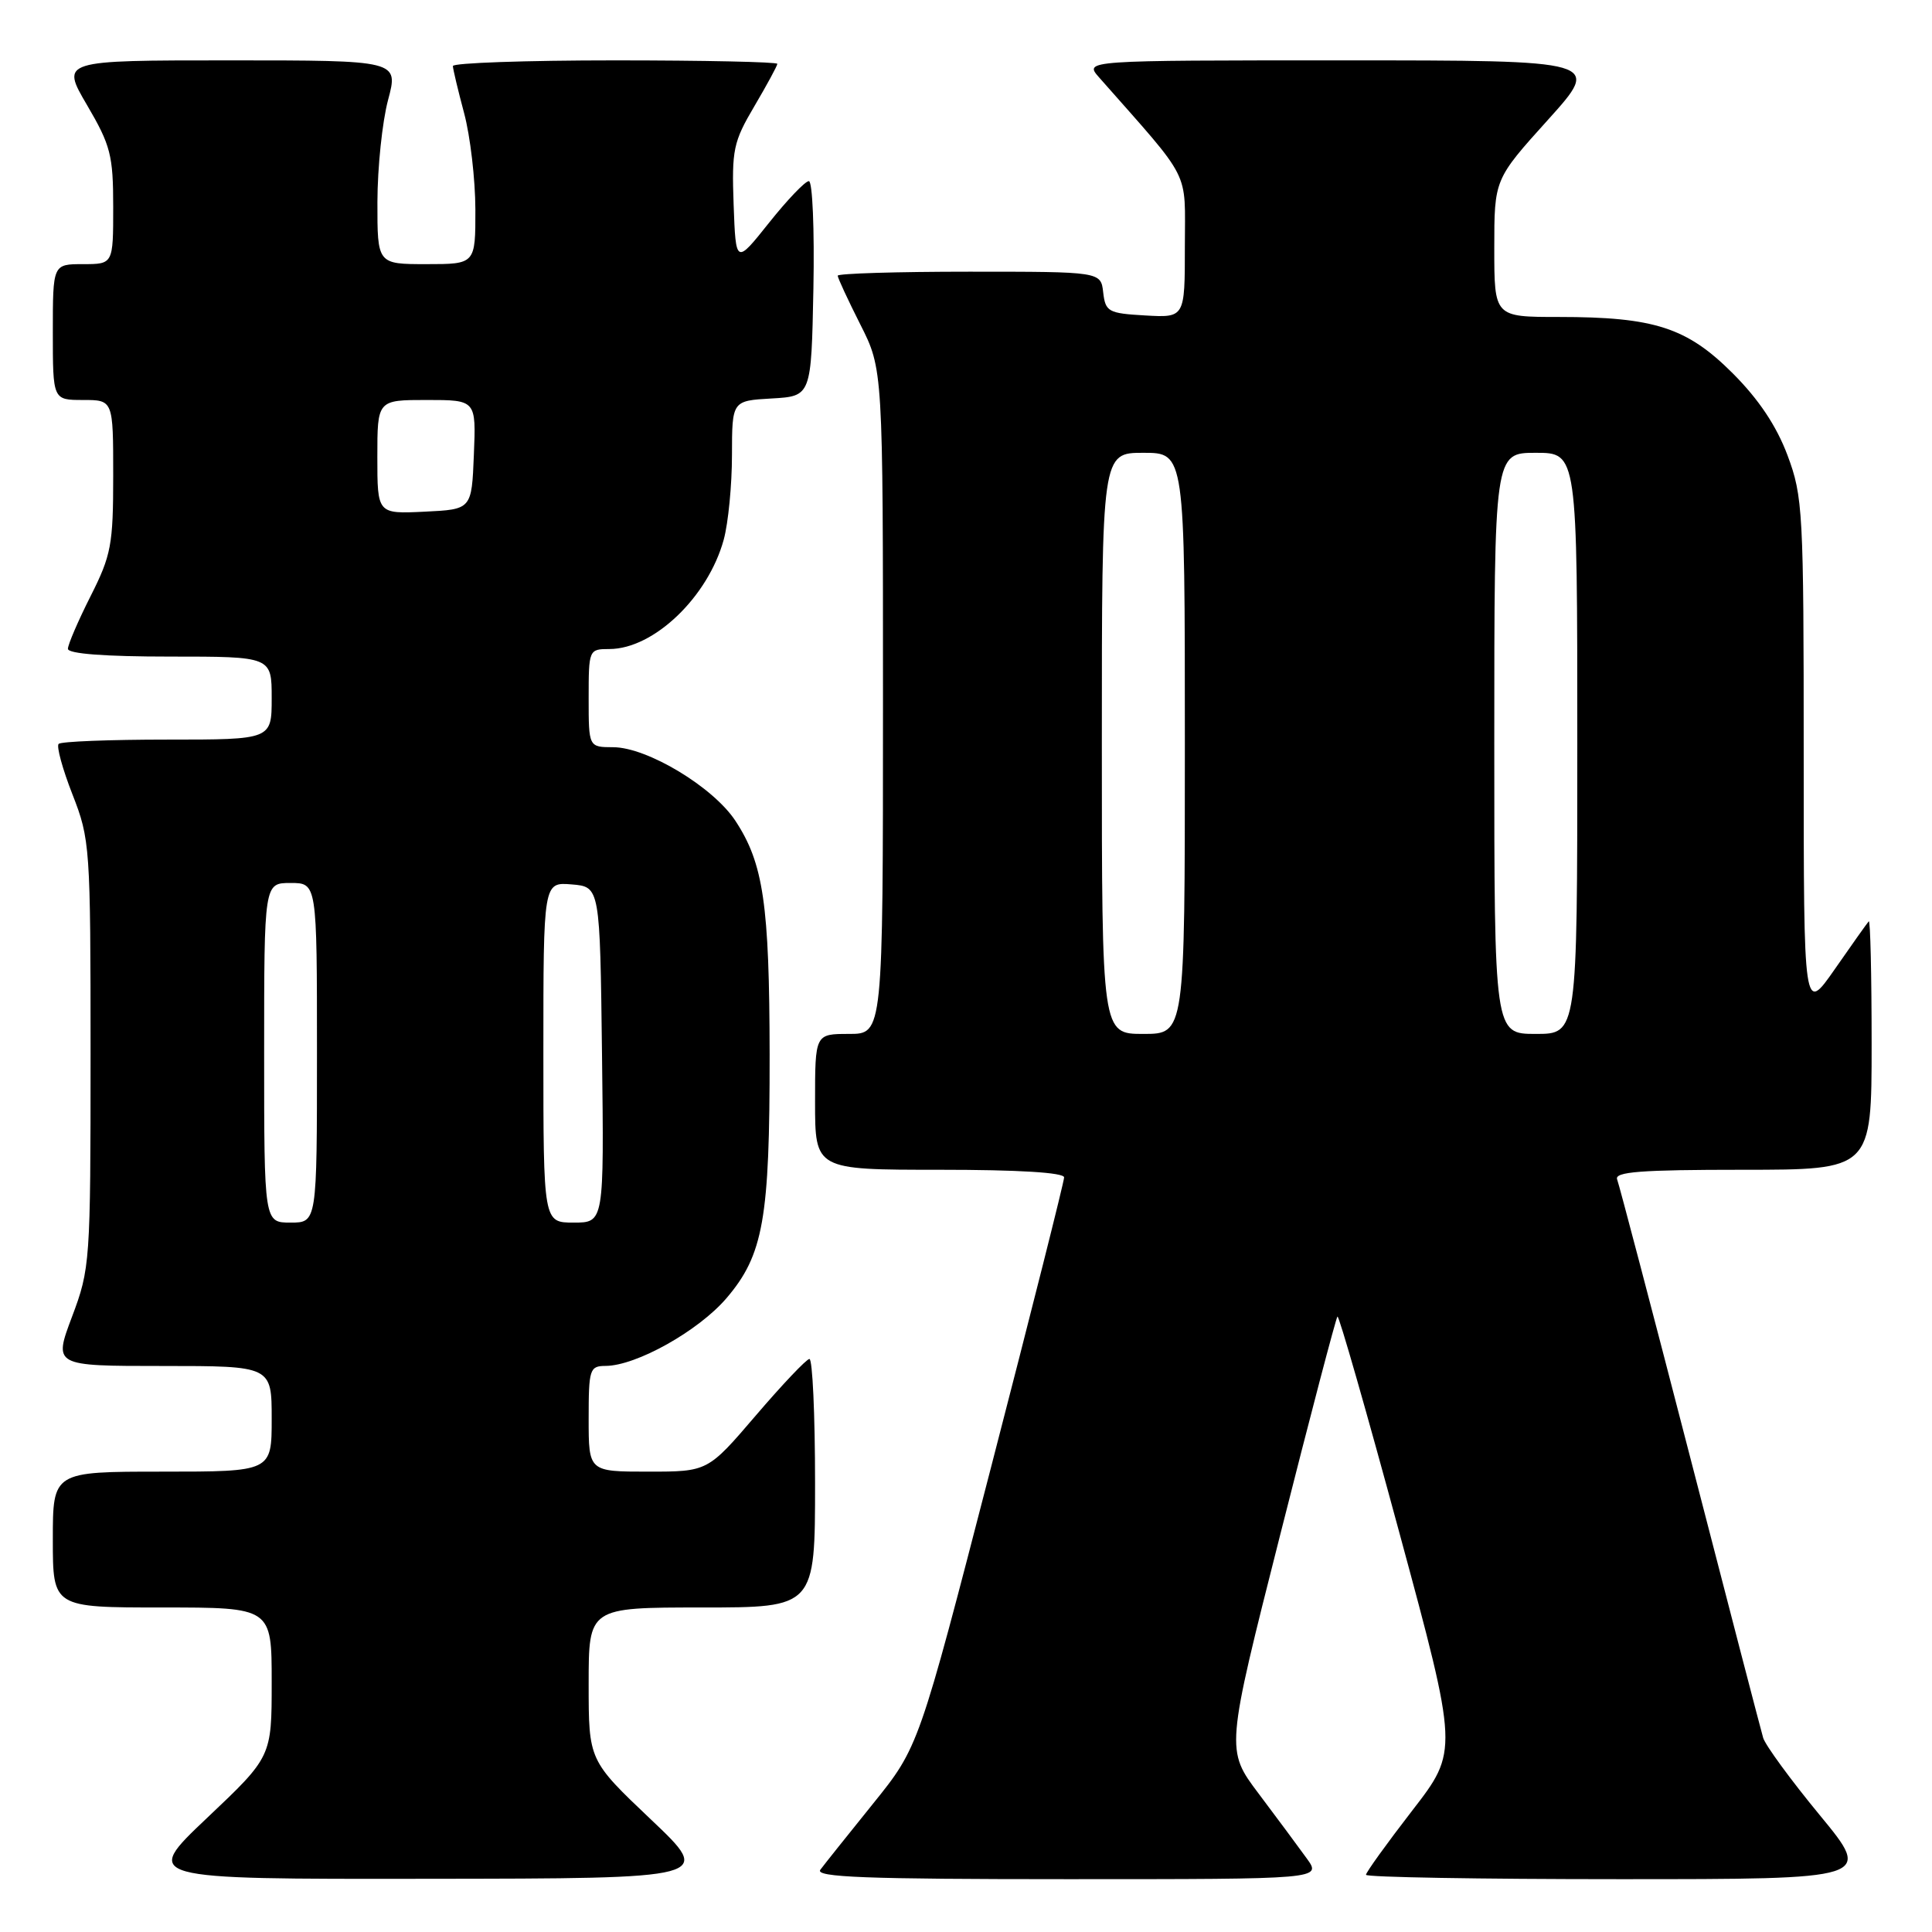 <?xml version="1.0" encoding="UTF-8" standalone="no"?>
<!DOCTYPE svg PUBLIC "-//W3C//DTD SVG 1.1//EN" "http://www.w3.org/Graphics/SVG/1.1/DTD/svg11.dtd" >
<svg xmlns="http://www.w3.org/2000/svg" xmlns:xlink="http://www.w3.org/1999/xlink" version="1.1" viewBox="0 0 256 256">
 <g >
 <path fill="currentColor"
d=" M 86.25 241.09 C 78.00 233.26 78.00 233.26 78.00 223.13 C 78.00 213.00 78.00 213.00 93.00 213.00 C 108.00 213.00 108.00 213.00 108.00 196.50 C 108.00 187.43 107.66 180.03 107.25 180.07 C 106.84 180.10 103.64 183.48 100.14 187.57 C 93.78 195.00 93.78 195.00 85.89 195.00 C 78.00 195.00 78.00 195.00 78.00 188.00 C 78.00 181.41 78.13 181.00 80.25 180.99 C 84.30 180.97 92.54 176.36 96.25 172.03 C 101.16 166.29 102.00 161.51 101.98 139.70 C 101.95 119.81 101.16 114.41 97.45 108.77 C 94.51 104.29 85.76 99.02 81.25 99.01 C 78.00 99.00 78.00 99.00 78.00 92.50 C 78.00 86.08 78.03 86.00 80.75 86.00 C 86.63 85.99 93.82 79.10 95.90 71.50 C 96.50 69.30 96.99 64.26 96.99 60.30 C 97.00 53.10 97.00 53.10 102.25 52.80 C 107.50 52.50 107.50 52.50 107.78 38.25 C 107.93 30.41 107.66 24.00 107.18 24.00 C 106.69 24.00 104.32 26.48 101.90 29.52 C 97.50 35.04 97.50 35.04 97.21 27.13 C 96.95 19.85 97.16 18.81 99.96 14.07 C 101.63 11.23 103.00 8.71 103.00 8.46 C 103.00 8.21 93.33 8.00 81.50 8.00 C 69.67 8.00 60.01 8.34 60.01 8.75 C 60.02 9.16 60.69 11.97 61.50 15.00 C 62.31 18.02 62.98 23.76 62.99 27.75 C 63.00 35.00 63.00 35.00 56.50 35.00 C 50.00 35.00 50.00 35.00 50.01 26.75 C 50.02 22.21 50.65 16.14 51.42 13.25 C 52.82 8.00 52.82 8.00 30.44 8.00 C 8.06 8.00 8.06 8.00 11.53 13.92 C 14.66 19.26 15.00 20.57 15.00 27.42 C 15.00 35.00 15.00 35.00 11.00 35.00 C 7.00 35.00 7.00 35.00 7.00 44.00 C 7.00 53.00 7.00 53.00 11.00 53.00 C 15.00 53.00 15.00 53.00 15.00 63.03 C 15.00 72.18 14.74 73.57 12.00 79.00 C 10.35 82.27 9.00 85.41 9.00 85.97 C 9.00 86.63 13.92 87.00 22.50 87.00 C 36.00 87.00 36.00 87.00 36.00 92.50 C 36.00 98.00 36.00 98.00 22.17 98.00 C 14.56 98.00 8.08 98.25 7.77 98.57 C 7.46 98.88 8.28 101.89 9.60 105.26 C 11.93 111.21 12.00 112.18 12.00 139.67 C 12.00 167.26 11.94 168.11 9.54 174.48 C 7.09 181.00 7.09 181.00 21.54 181.00 C 36.00 181.00 36.00 181.00 36.00 188.00 C 36.00 195.00 36.00 195.00 21.50 195.00 C 7.00 195.00 7.00 195.00 7.00 204.00 C 7.00 213.00 7.00 213.00 21.50 213.00 C 36.00 213.00 36.00 213.00 36.00 222.89 C 36.00 232.78 36.00 232.78 27.43 240.89 C 18.87 249.00 18.87 249.00 56.68 248.95 C 94.50 248.91 94.50 248.91 86.25 241.09 Z  M 173.15 246.25 C 172.06 244.74 169.20 240.88 166.79 237.68 C 162.41 231.87 162.41 231.87 169.64 203.34 C 173.61 187.64 177.02 174.65 177.22 174.45 C 177.41 174.25 181.10 187.12 185.41 203.05 C 193.25 232.00 193.25 232.00 187.12 239.92 C 183.76 244.27 181.00 248.10 181.00 248.42 C 181.00 248.74 196.10 249.00 214.56 249.00 C 248.12 249.00 248.12 249.00 241.14 240.53 C 237.29 235.86 233.92 231.25 233.63 230.28 C 233.34 229.30 228.98 212.54 223.94 193.03 C 218.90 173.53 214.55 156.99 214.28 156.28 C 213.89 155.27 217.39 155.00 230.89 155.00 C 248.00 155.00 248.00 155.00 248.00 138.33 C 248.00 129.17 247.83 121.85 247.62 122.08 C 247.41 122.31 245.38 125.16 243.12 128.42 C 239.00 134.33 239.00 134.33 239.00 100.20 C 239.00 67.71 238.90 65.80 236.85 60.32 C 235.39 56.43 233.04 52.91 229.59 49.46 C 223.53 43.40 219.21 42.00 206.56 42.00 C 198.00 42.00 198.00 42.00 198.00 32.88 C 198.00 23.76 198.00 23.76 205.11 15.88 C 212.21 8.00 212.21 8.00 177.93 8.00 C 143.65 8.00 143.65 8.00 145.63 10.25 C 158.05 24.34 157.00 22.27 157.00 32.66 C 157.00 42.10 157.00 42.10 151.75 41.80 C 146.85 41.52 146.48 41.31 146.18 38.75 C 145.87 36.00 145.87 36.00 128.43 36.00 C 118.85 36.00 111.00 36.24 111.00 36.53 C 111.00 36.82 112.35 39.73 114.00 43.00 C 117.00 48.94 117.00 48.94 117.00 92.97 C 117.00 137.00 117.00 137.00 112.50 137.00 C 108.00 137.00 108.00 137.00 108.00 146.00 C 108.00 155.00 108.00 155.00 124.50 155.00 C 134.99 155.00 141.00 155.37 141.00 156.01 C 141.00 156.57 136.66 173.79 131.36 194.26 C 121.73 231.50 121.73 231.50 115.68 239.00 C 112.36 243.12 109.21 247.06 108.70 247.75 C 107.95 248.74 114.66 249.00 141.45 249.00 C 175.14 249.00 175.14 249.00 173.15 246.25 Z  M 35.00 139.50 C 35.00 117.00 35.00 117.00 38.50 117.00 C 42.00 117.00 42.00 117.00 42.00 139.50 C 42.00 162.00 42.00 162.00 38.50 162.00 C 35.00 162.00 35.00 162.00 35.00 139.50 Z  M 72.00 139.44 C 72.00 116.88 72.00 116.88 75.75 117.19 C 79.50 117.50 79.50 117.50 79.77 139.75 C 80.04 162.00 80.04 162.00 76.02 162.00 C 72.00 162.00 72.00 162.00 72.00 139.44 Z  M 50.00 60.55 C 50.00 53.00 50.00 53.00 56.54 53.00 C 63.09 53.00 63.09 53.00 62.79 60.25 C 62.50 67.50 62.50 67.50 56.25 67.80 C 50.00 68.10 50.00 68.10 50.00 60.55 Z  M 146.00 98.50 C 146.00 60.00 146.00 60.00 151.50 60.00 C 157.00 60.00 157.00 60.00 157.00 98.50 C 157.00 137.00 157.00 137.00 151.50 137.00 C 146.00 137.00 146.00 137.00 146.00 98.50 Z  M 198.00 98.50 C 198.00 60.00 198.00 60.00 203.50 60.00 C 209.00 60.00 209.00 60.00 209.00 98.50 C 209.00 137.00 209.00 137.00 203.50 137.00 C 198.00 137.00 198.00 137.00 198.00 98.50 Z "/>
</g>
</svg>